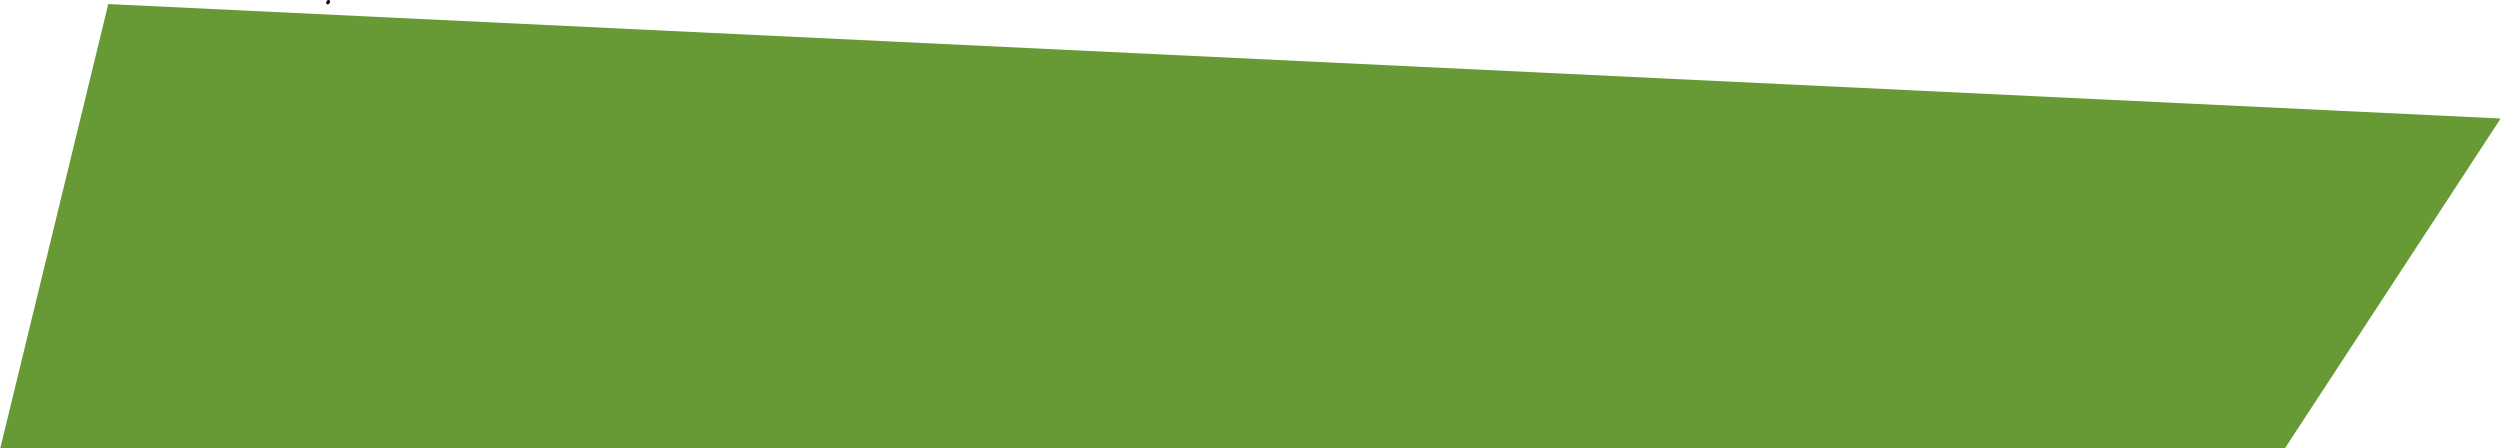 
<svg xmlns="http://www.w3.org/2000/svg" version="1.1" xmlns:xlink="http://www.w3.org/1999/xlink" preserveAspectRatio="none" x="0px" y="0px" width="770px" height="138px" viewBox="0 0 770 138">
<defs>
<g id="Layer0_0_FILL">
<path fill="#669933" fill-opacity="0.992" stroke="none" d="
M 703.55 138.4
L 770.2 36.5 33.35 1.25 0 138.4 703.55 138.4 Z"/>
</g>

<path id="Layer0_0_1_STROKES" stroke="#000000" stroke-width="1" stroke-linejoin="round" stroke-linecap="round" fill="none" d="
M 100.95 0.85
L 101.15 0.5"/>
</defs>

<g transform="matrix( 1, 0, 0, 1, 0,0) ">
<use xlink:href="#Layer0_0_FILL"/>

<use xlink:href="#Layer0_0_1_STROKES"/>
</g>
</svg>
